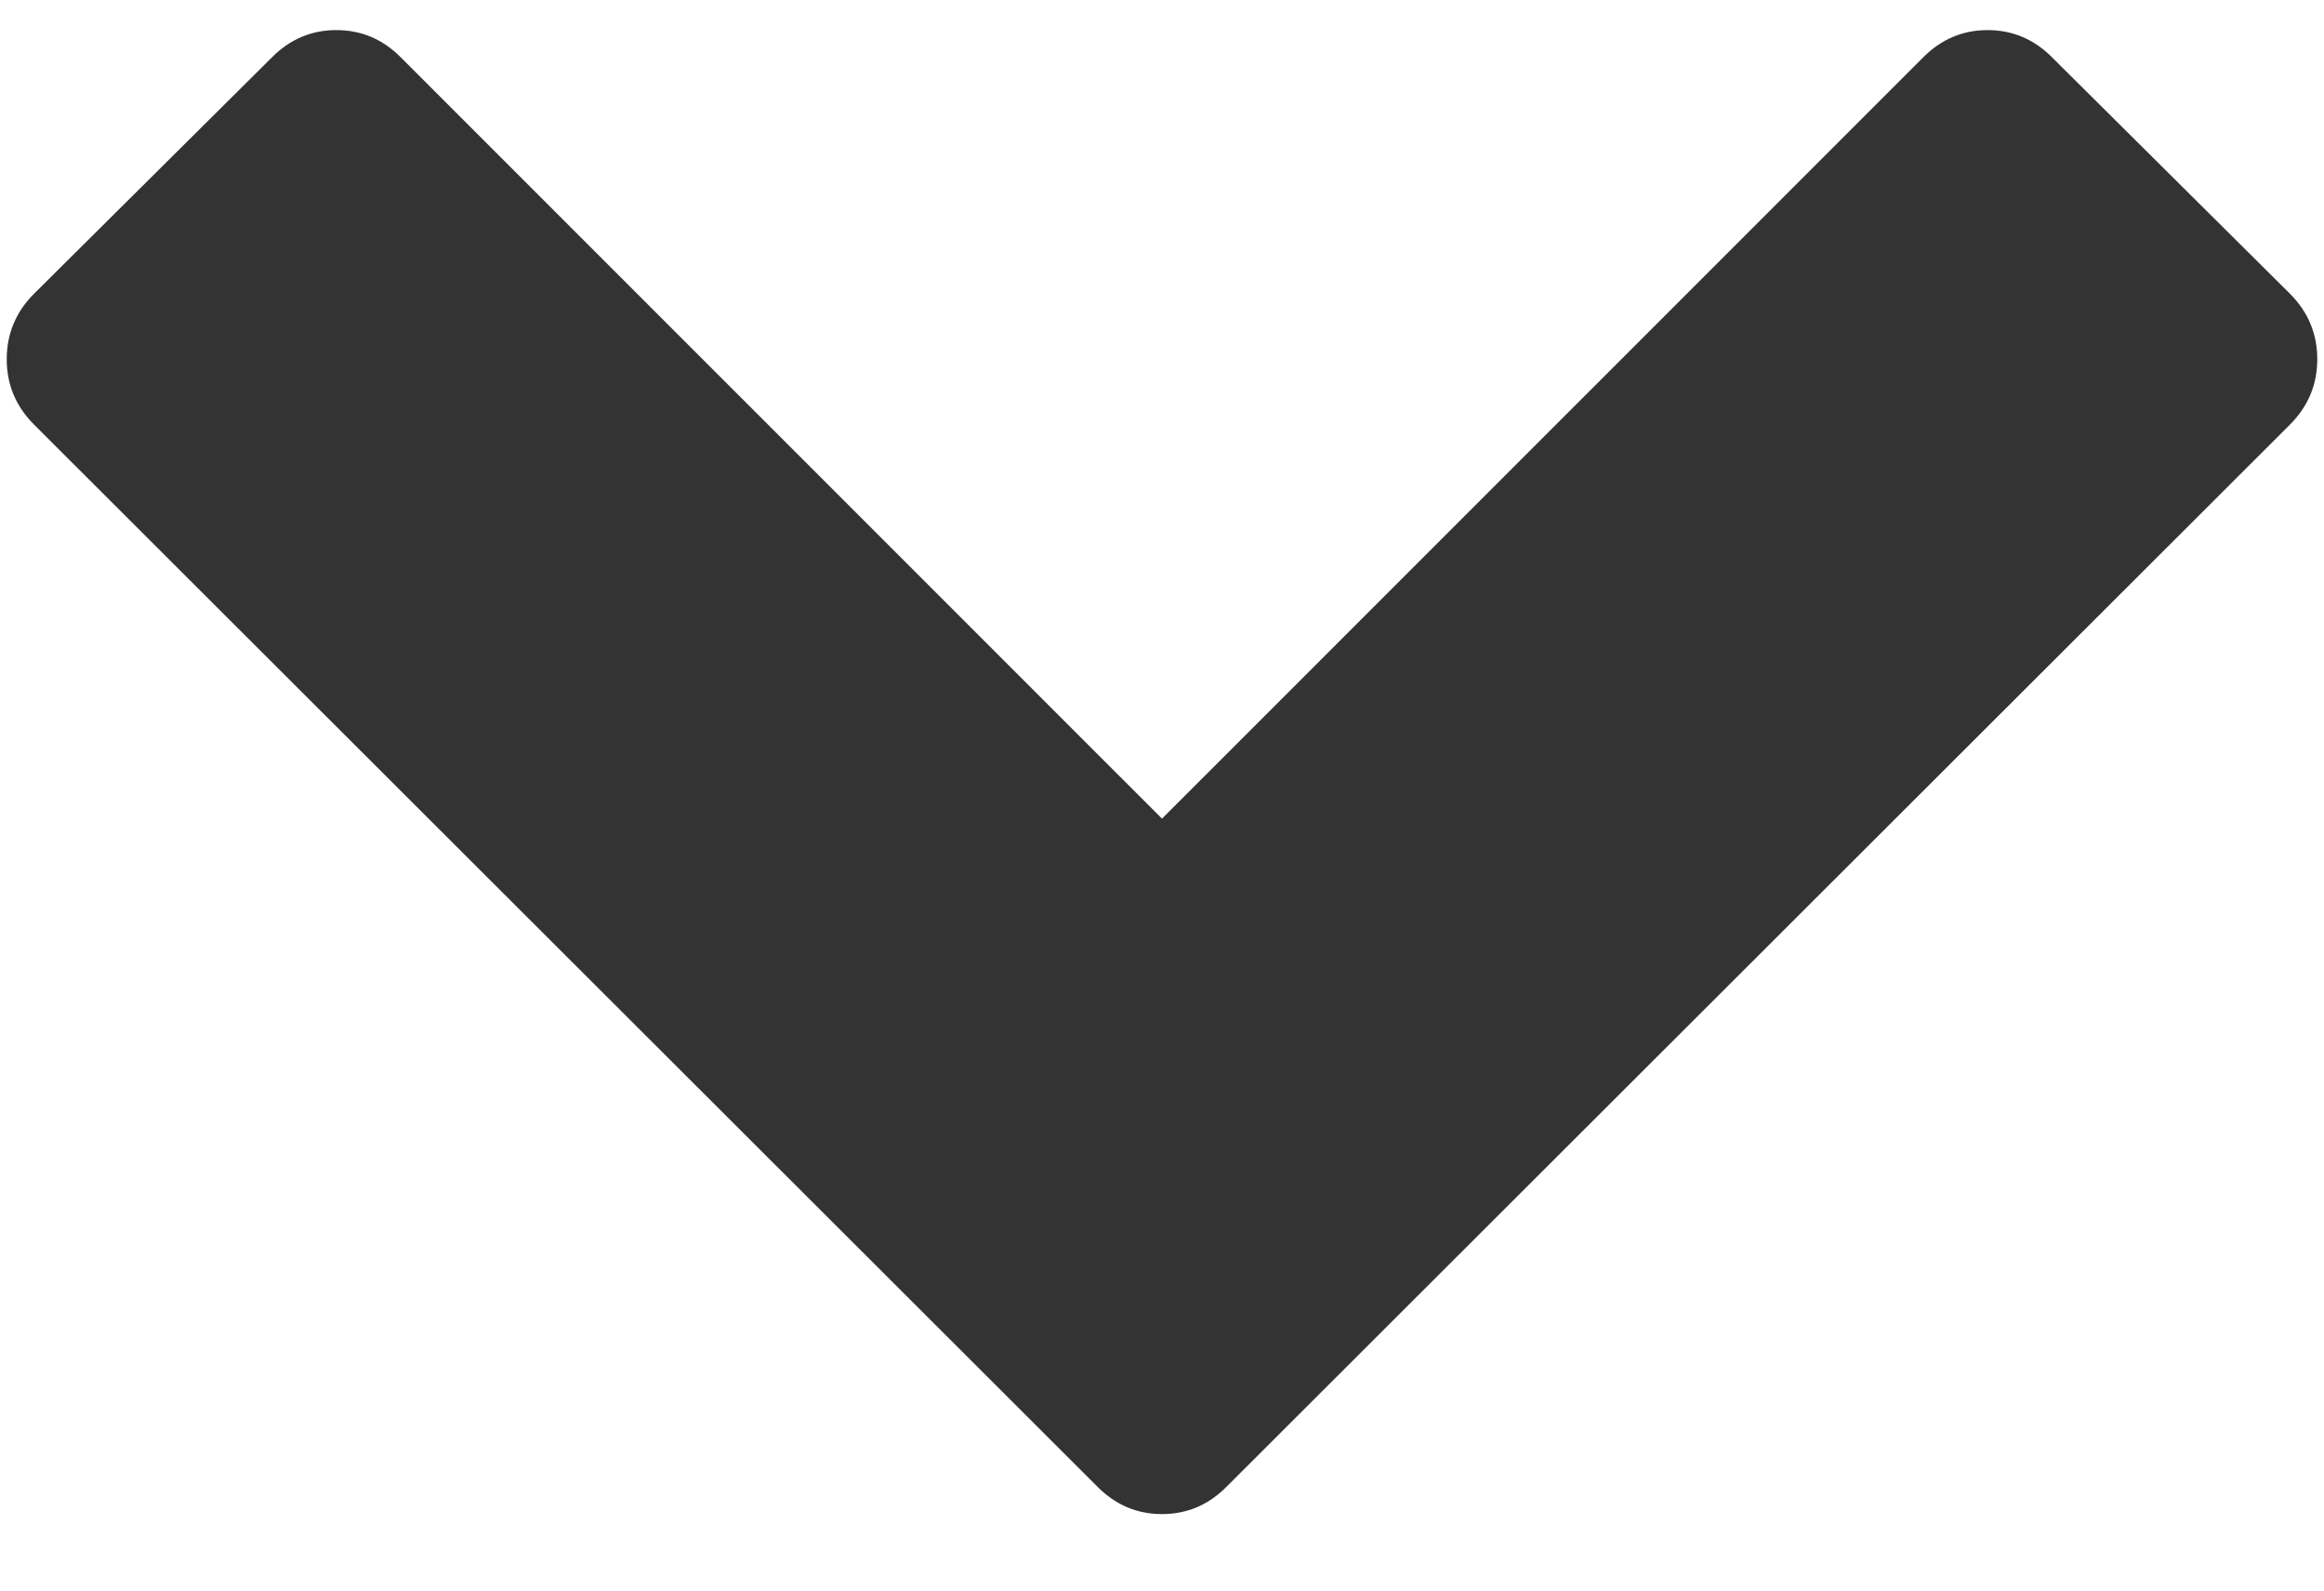 <svg xmlns="http://www.w3.org/2000/svg" width="19" height="13" viewBox="0 0 19 13"><path fill="#333333" d="M211.5,32.375 C211.703,32.375 211.879,32.301 212.027,32.152 L212.027,32.152 L220.723,23.469 C220.871,23.32 220.945,23.143 220.945,22.936 C220.945,22.729 220.871,22.551 220.723,22.402 L220.723,22.402 L218.777,20.469 C218.629,20.32 218.453,20.246 218.25,20.246 C218.047,20.246 217.871,20.32 217.723,20.469 L217.723,20.469 L211.5,26.691 L205.277,20.469 C205.129,20.32 204.953,20.246 204.75,20.246 C204.547,20.246 204.371,20.32 204.223,20.469 L204.223,20.469 L202.277,22.402 C202.129,22.551 202.055,22.729 202.055,22.936 C202.055,23.143 202.129,23.32 202.277,23.469 L202.277,23.469 L210.973,32.152 C211.121,32.301 211.297,32.375 211.5,32.375 Z" transform="translate(-202 -20)"/></svg>